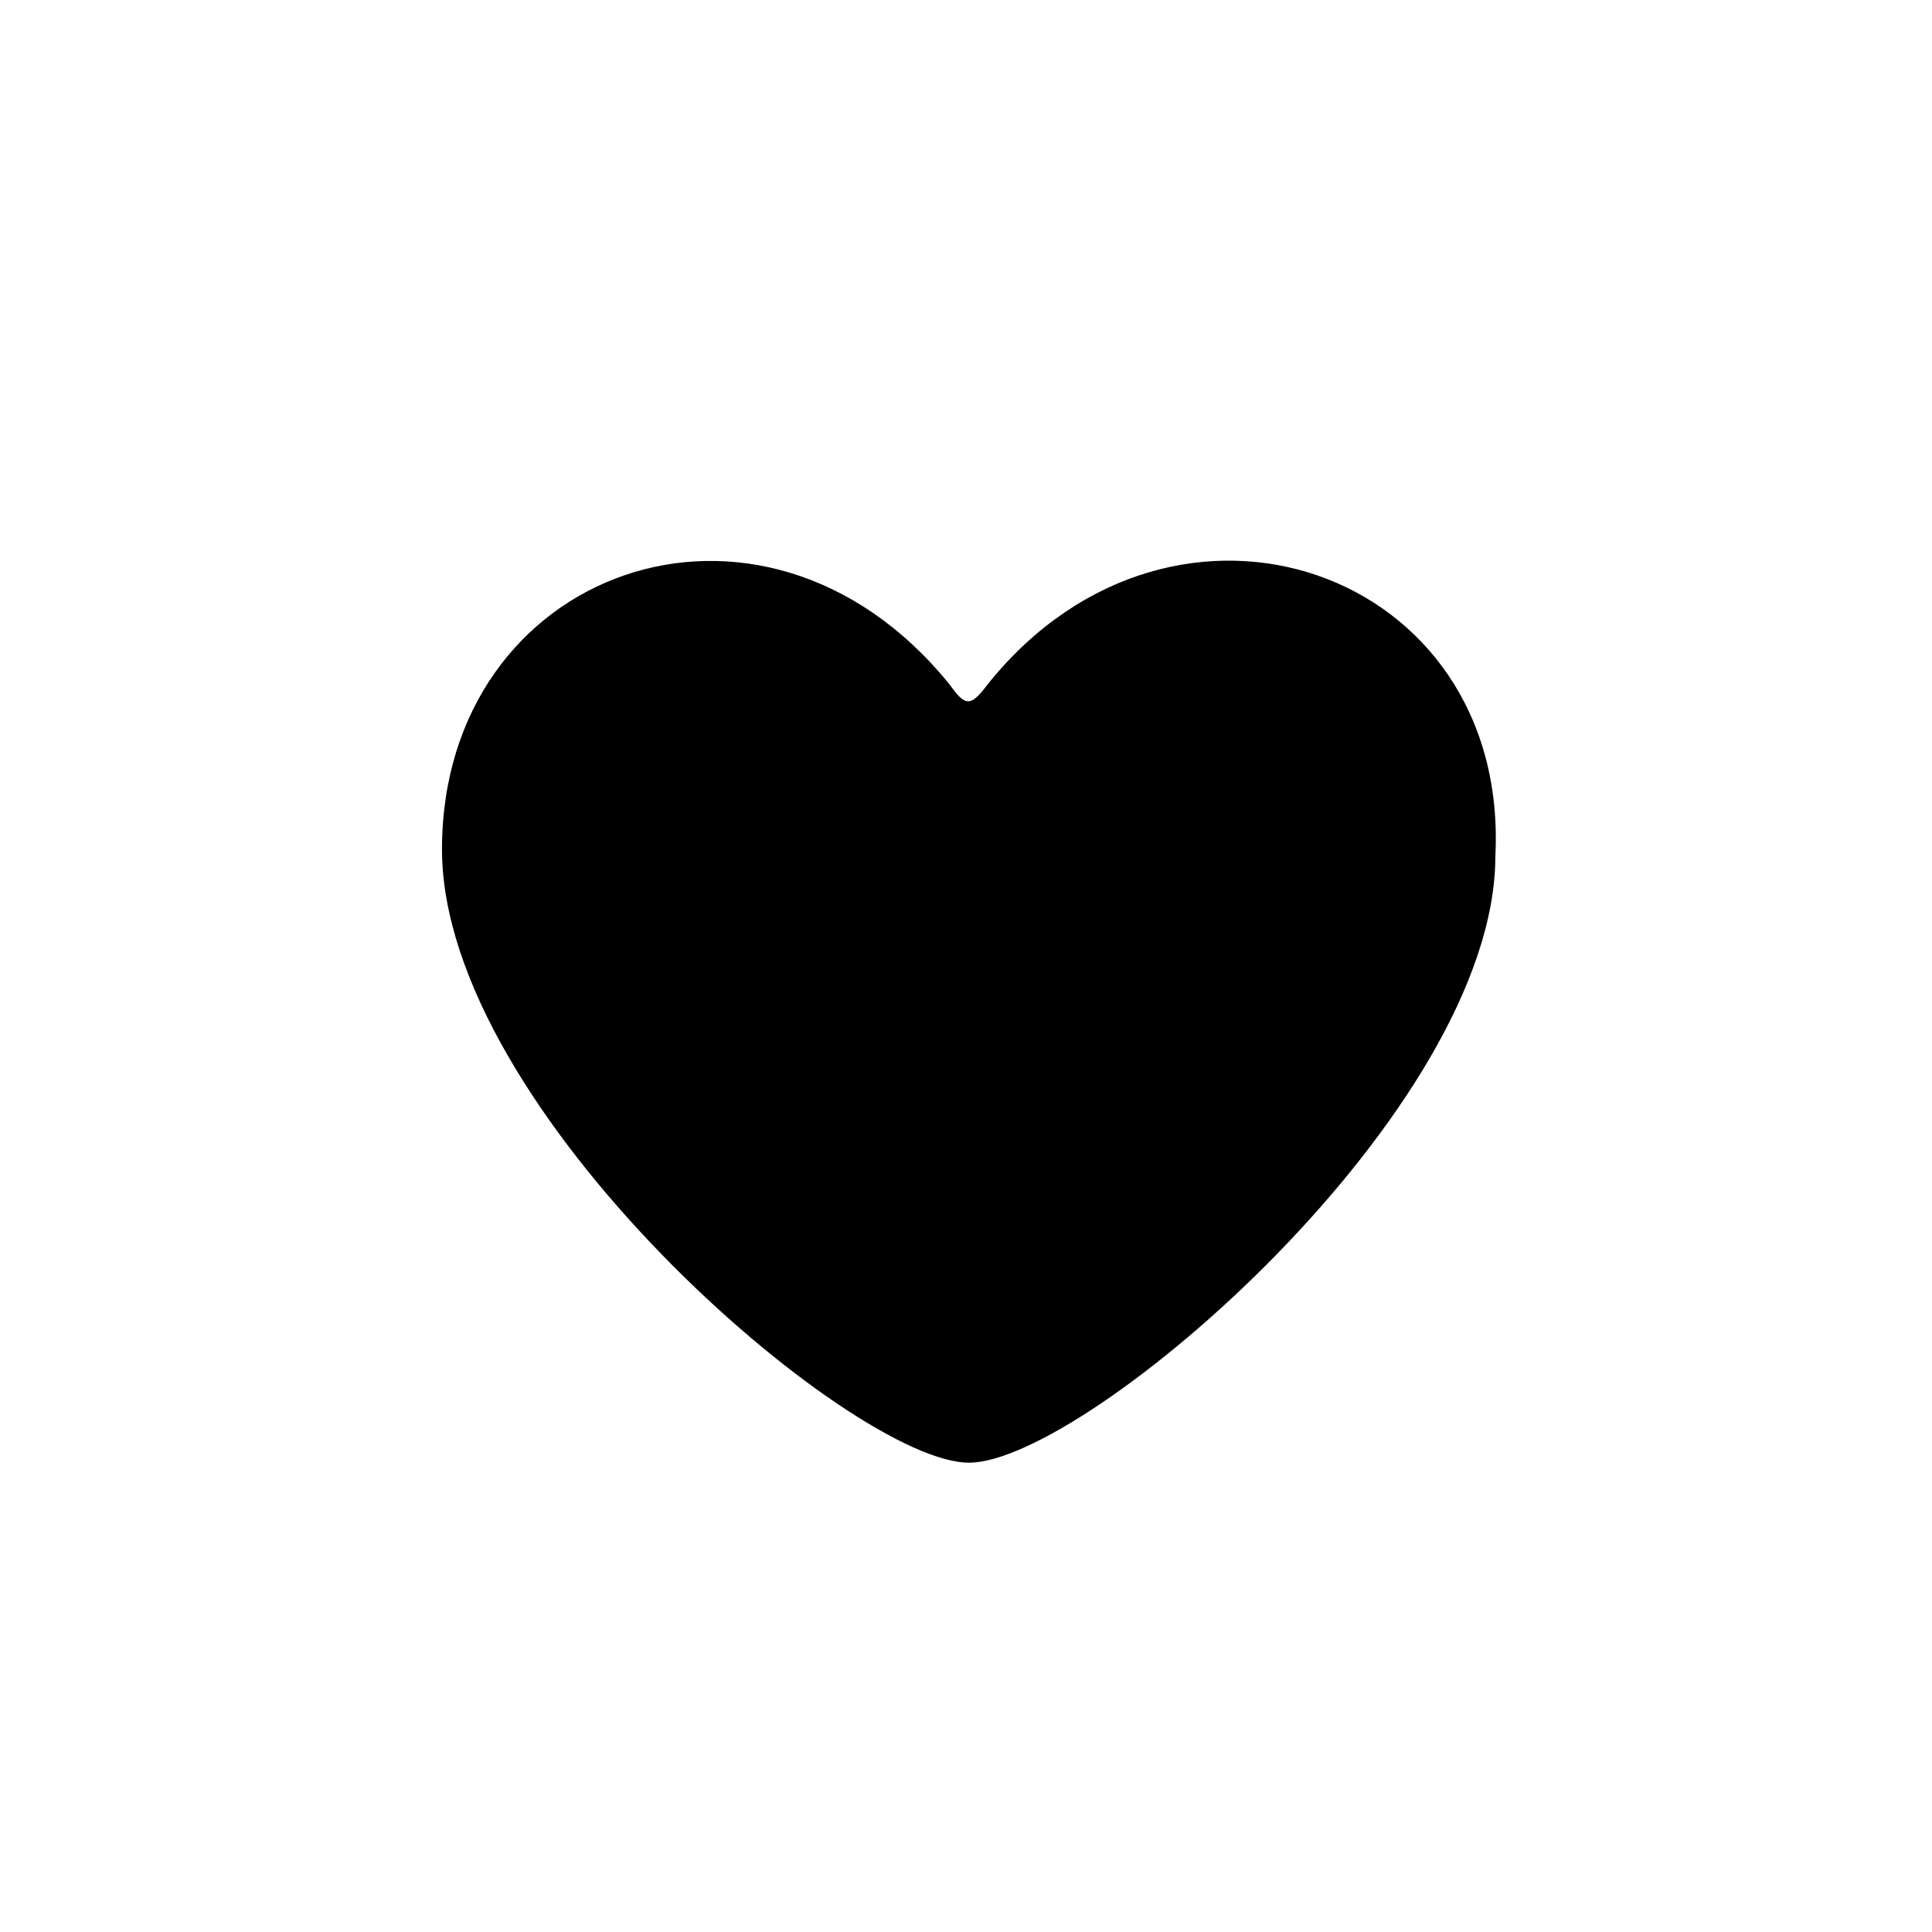 <svg xmlns="http://www.w3.org/2000/svg" width="35" height="35" viewBox="0 0 35 35">
  <g id="Component_21_1" data-name="Component 21 – 1" transform="translate(1.673 1.673)">
    <g id="Ellipse_44" data-name="Ellipse 44" transform="translate(-0.173 -0.173)" fill="none" stroke-linecap="round" stroke-width="1.5">
      <circle cx="16" cy="16" r="16" stroke="none"/>
      <circle cx="16" cy="16" r="16.75" fill="none"/>
    </g>
    <g id="Icons_Like_Copy_4" data-name="Icons Like Copy 4" transform="translate(6.334 8.484)">
      <path id="Like-2" d="M1207.15,268.526c-2.12,0-9.546-6.365-9.546-11.111,0-5.081,5.783-7.164,9.172-3.016.1.121.226.344.373.333.129-.008.281-.233.367-.34,3.378-4.165,9.429-2.053,9.171,3.141C1216.688,262.161,1209.266,268.526,1207.15,268.526Z" transform="translate(-1197.604 -252.185)" />
    </g>
  </g>
</svg>
